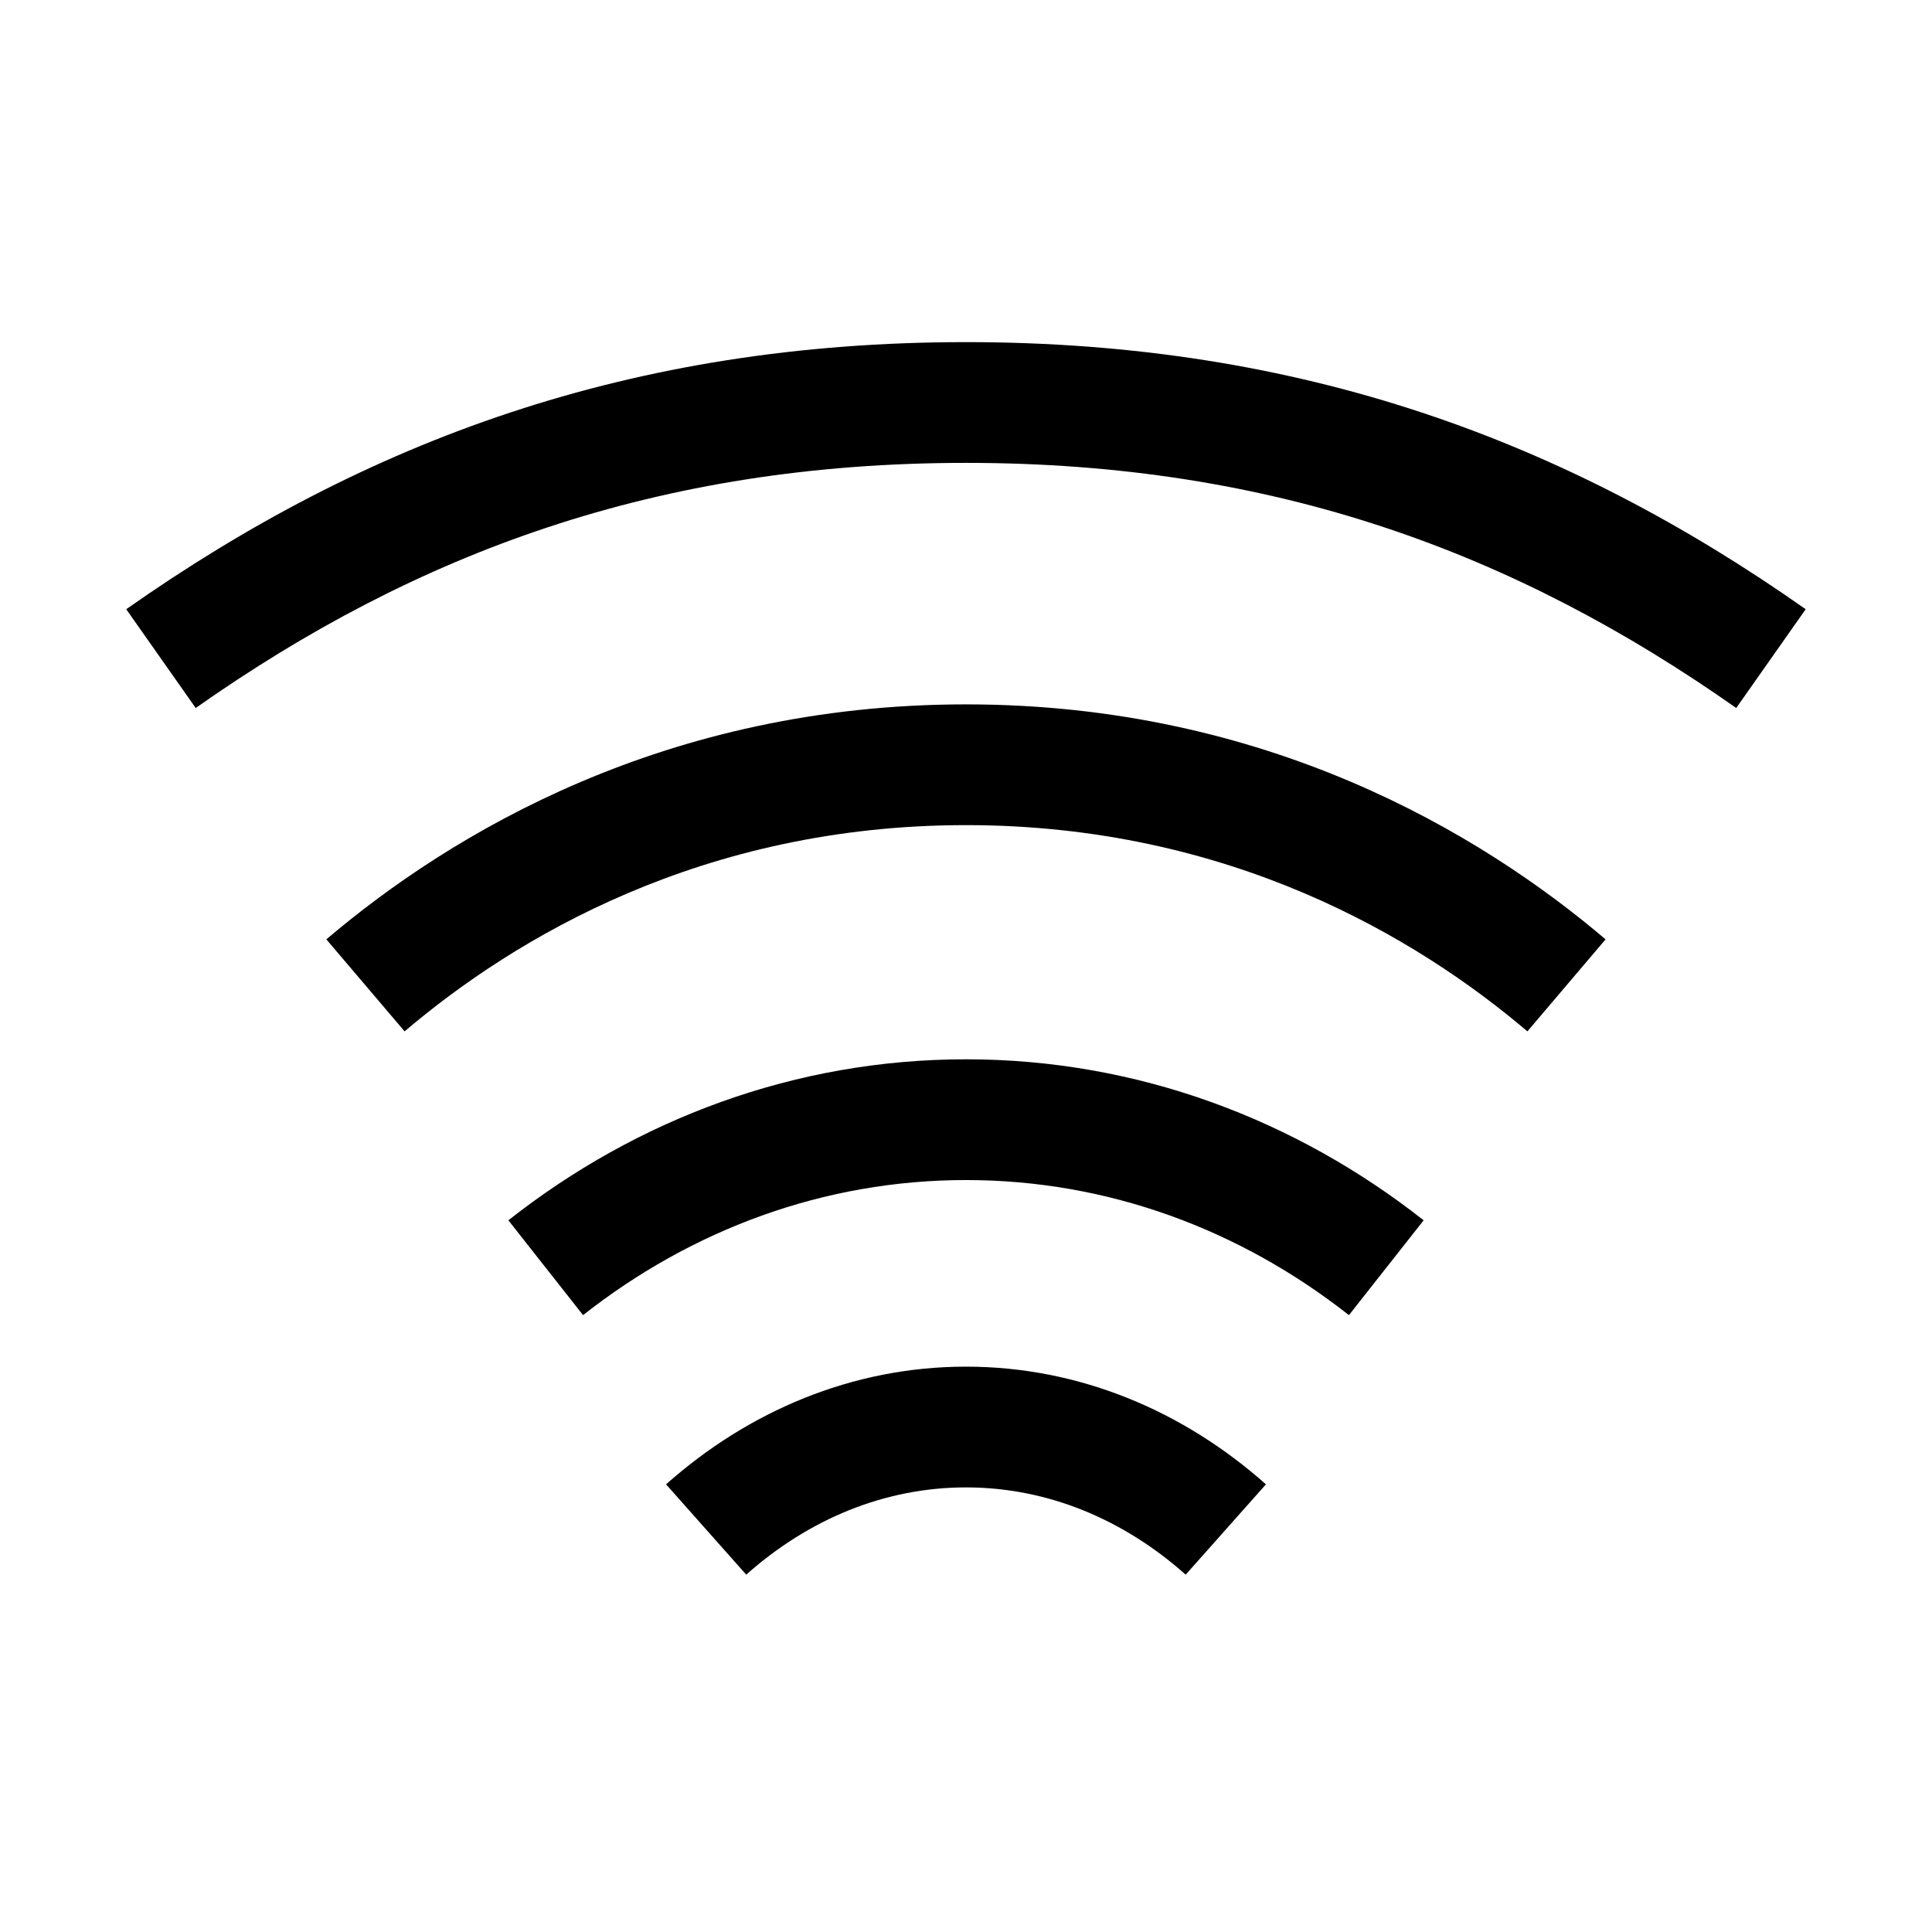 <svg width="24" height="24" viewBox="0 0 24 24" fill="none" xmlns="http://www.w3.org/2000/svg">
<path fill-rule="evenodd" clip-rule="evenodd" d="M1.568 7.568C4.54 5.479 7.832 4.25 12 4.25C16.168 4.25 19.46 5.479 22.431 7.568L21.568 8.795C18.826 6.867 15.832 5.75 12 5.75C8.168 5.75 5.173 6.867 2.431 8.795L1.568 7.568ZM4.054 11.669C5.606 10.35 8.272 8.75 12 8.75C15.728 8.75 18.393 10.35 19.945 11.669L18.974 12.812C17.606 11.65 15.272 10.25 12 10.25C8.728 10.25 6.394 11.65 5.026 12.812L4.054 11.669ZM6.315 15.159C7.908 13.905 9.872 13.159 12 13.159C14.127 13.159 16.091 13.905 17.685 15.159L16.757 16.337C15.409 15.277 13.768 14.659 12 14.659C10.232 14.659 8.59 15.277 7.243 16.337L6.315 15.159ZM8.274 18.439C9.295 17.532 10.585 16.977 12 16.977C13.414 16.977 14.705 17.532 15.726 18.439L14.729 19.561C13.952 18.87 13.008 18.477 12 18.477C10.992 18.477 10.047 18.87 9.27 19.561L8.274 18.439Z" fill="black"/>
</svg>

